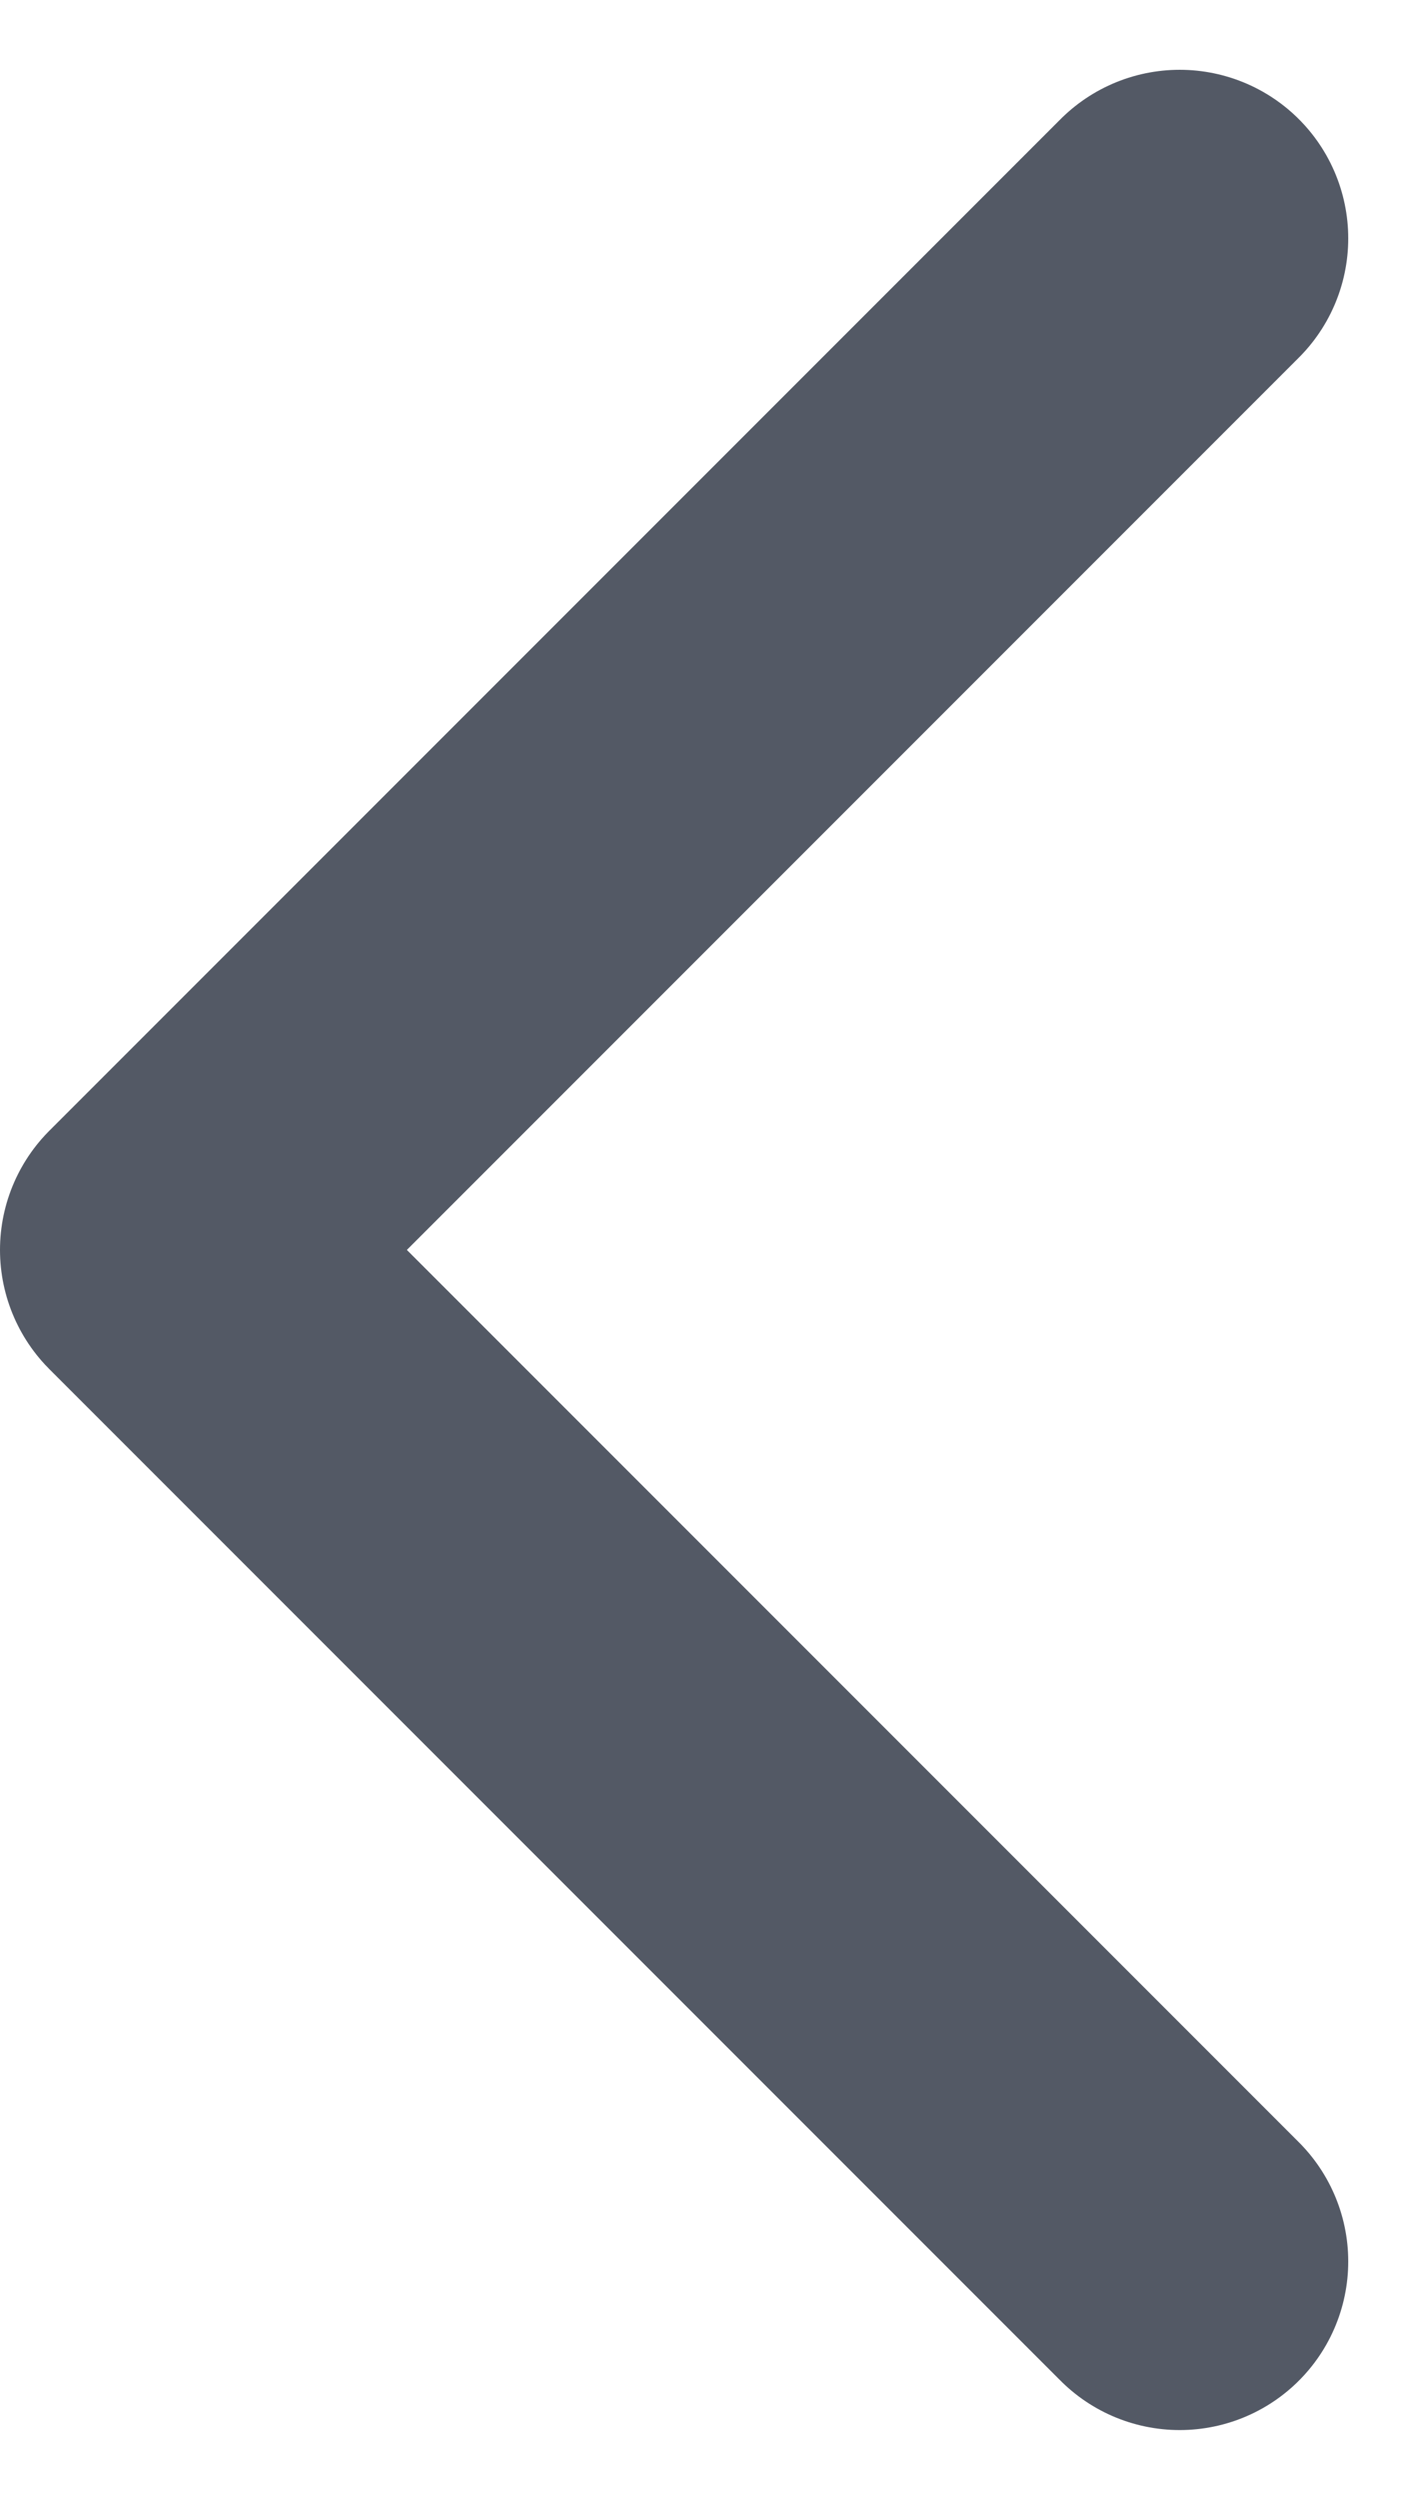 <svg xmlns="http://www.w3.org/2000/svg" width="8.414" height="14.828" viewBox="0 0 8.414 14.828">
  <path id="chevron-left" d="M15,18,9,12l6-6" transform="translate(-8 -4.586)" fill="none" stroke="#535965" stroke-linecap="round" stroke-linejoin="round" stroke-width="2"/>
</svg>
